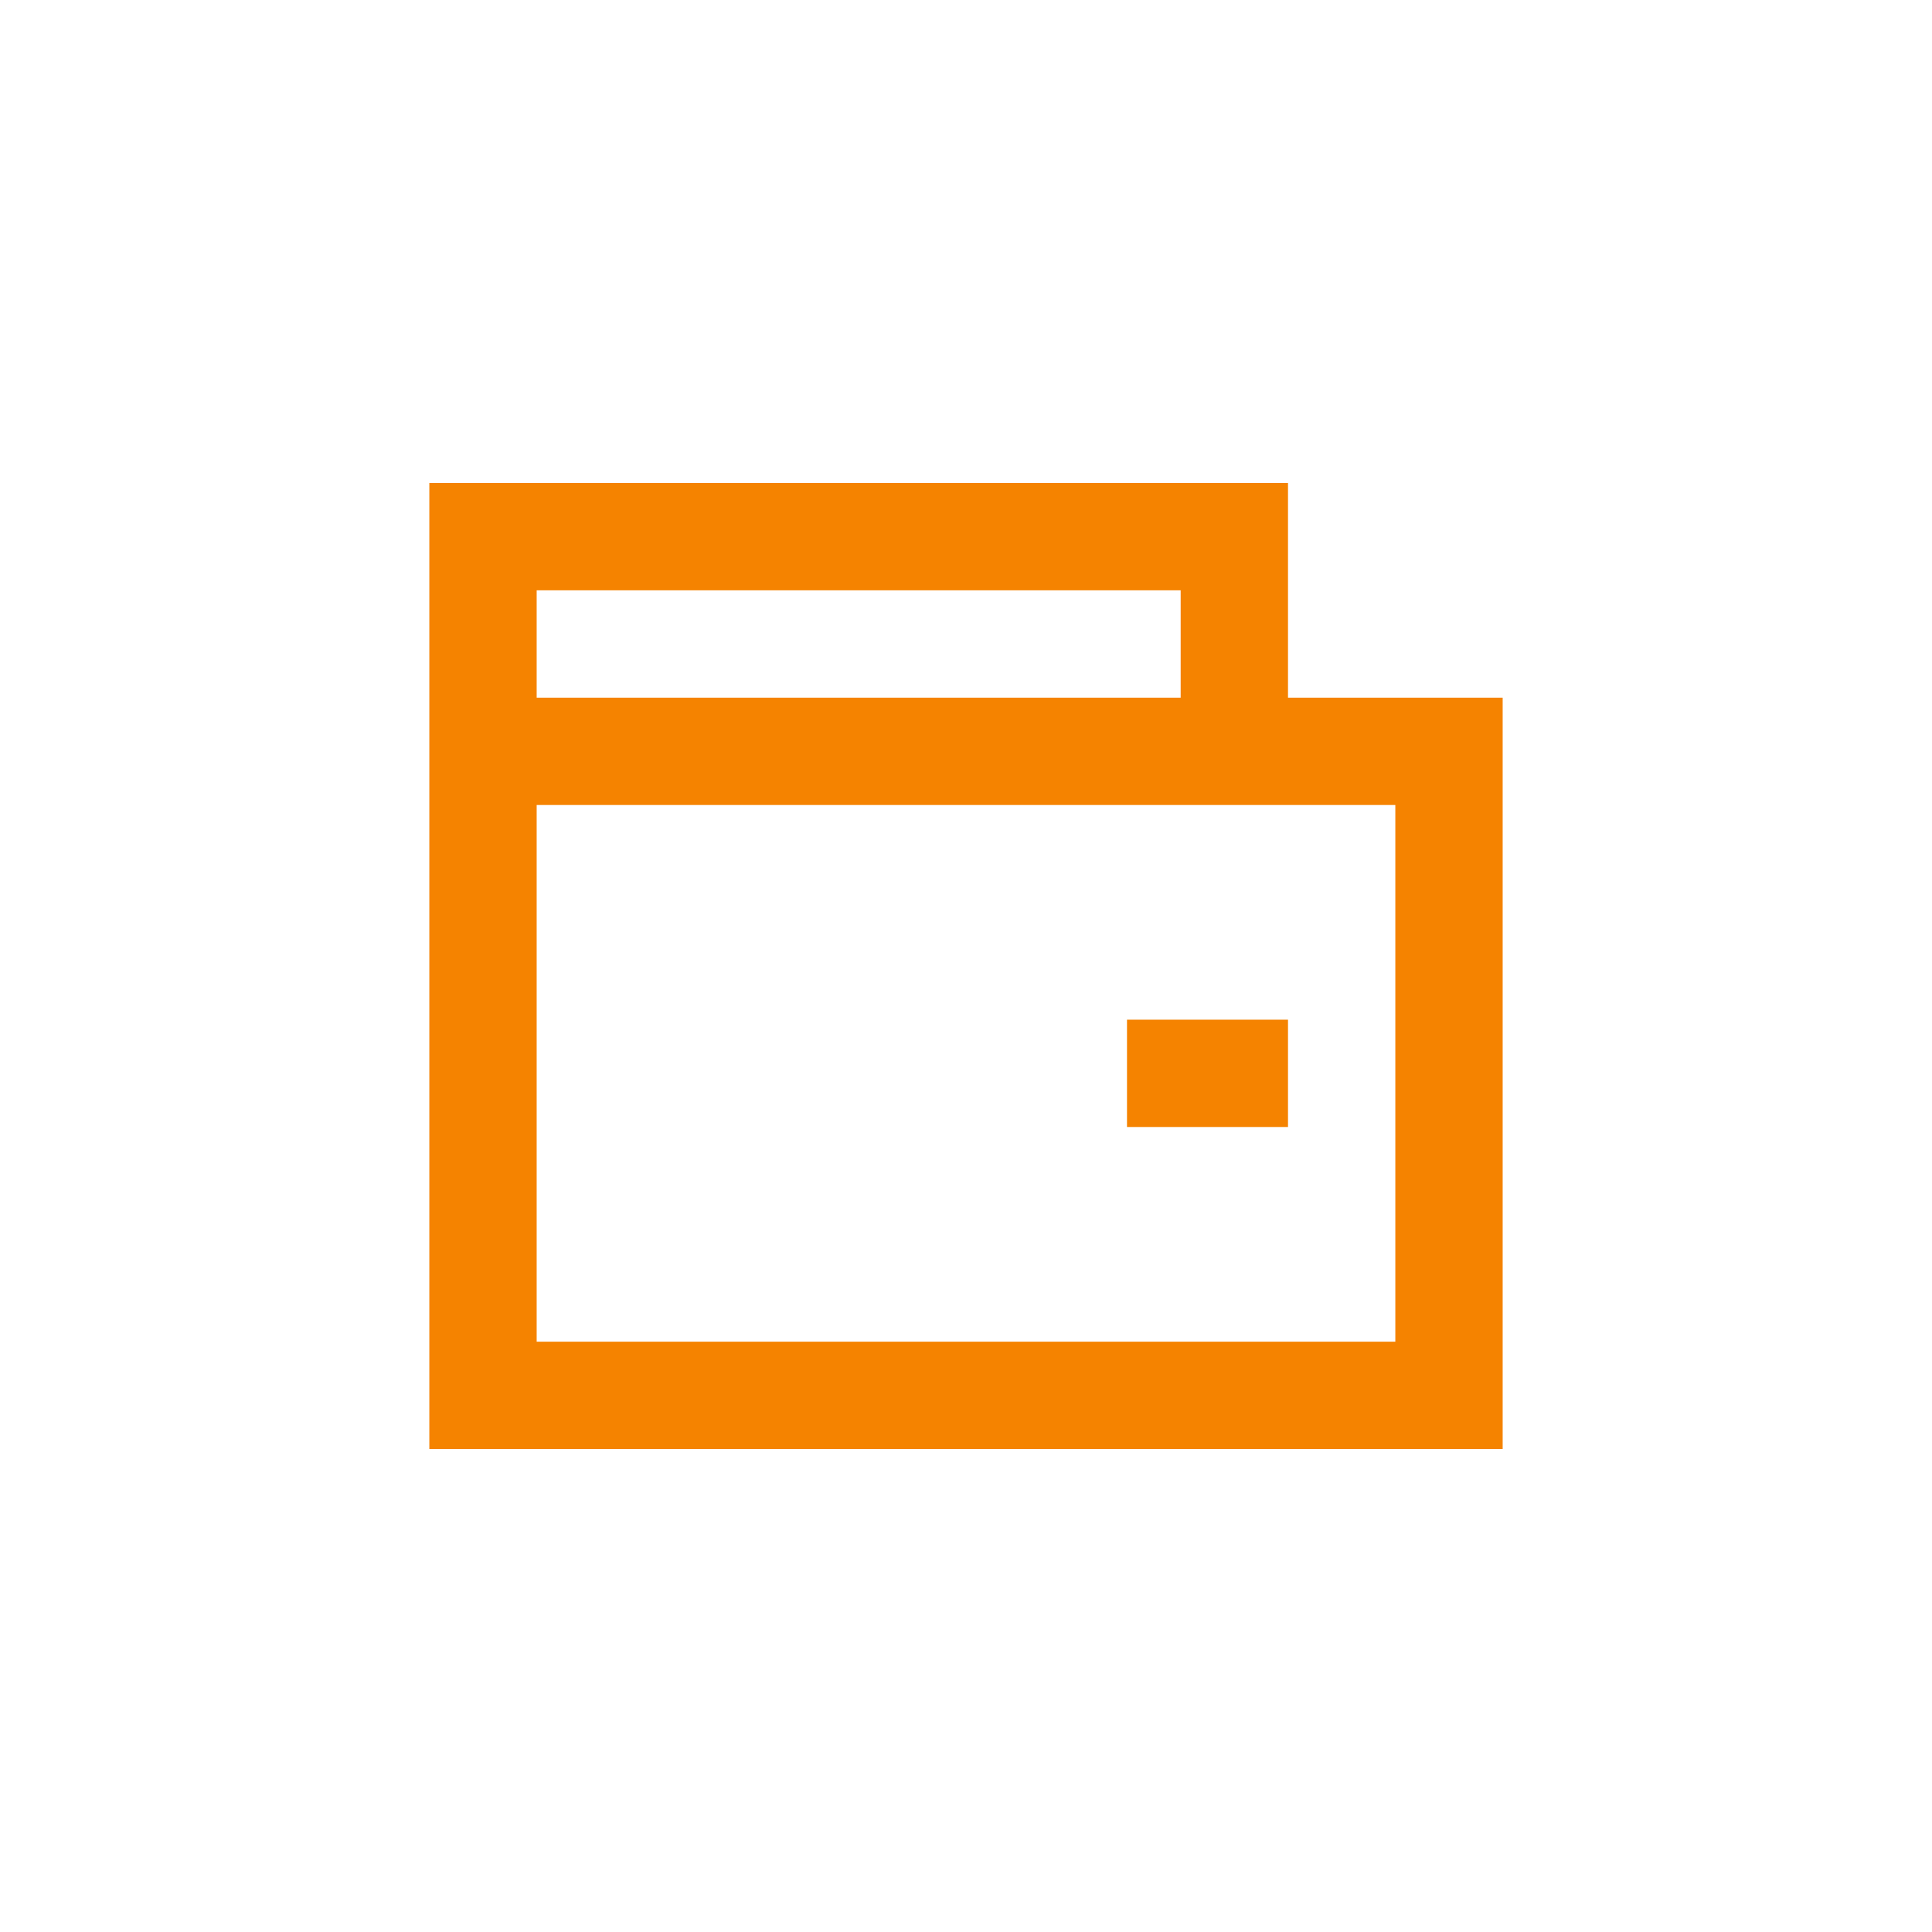 <svg width="36" height="36" viewBox="0 0 36 36" fill="none" xmlns="http://www.w3.org/2000/svg">
<path d="M24 13H28C28 13 28 24.758 28 27C21.667 27 14.333 27 8 27C8 21.333 8 14.667 8 9C13.333 9 18.667 9 24 9V13ZM10 15V25H26V15H10ZM10 11V13H22V11H10ZM21 19H24V21H21V19Z" fill="#F58300"/>
</svg>

